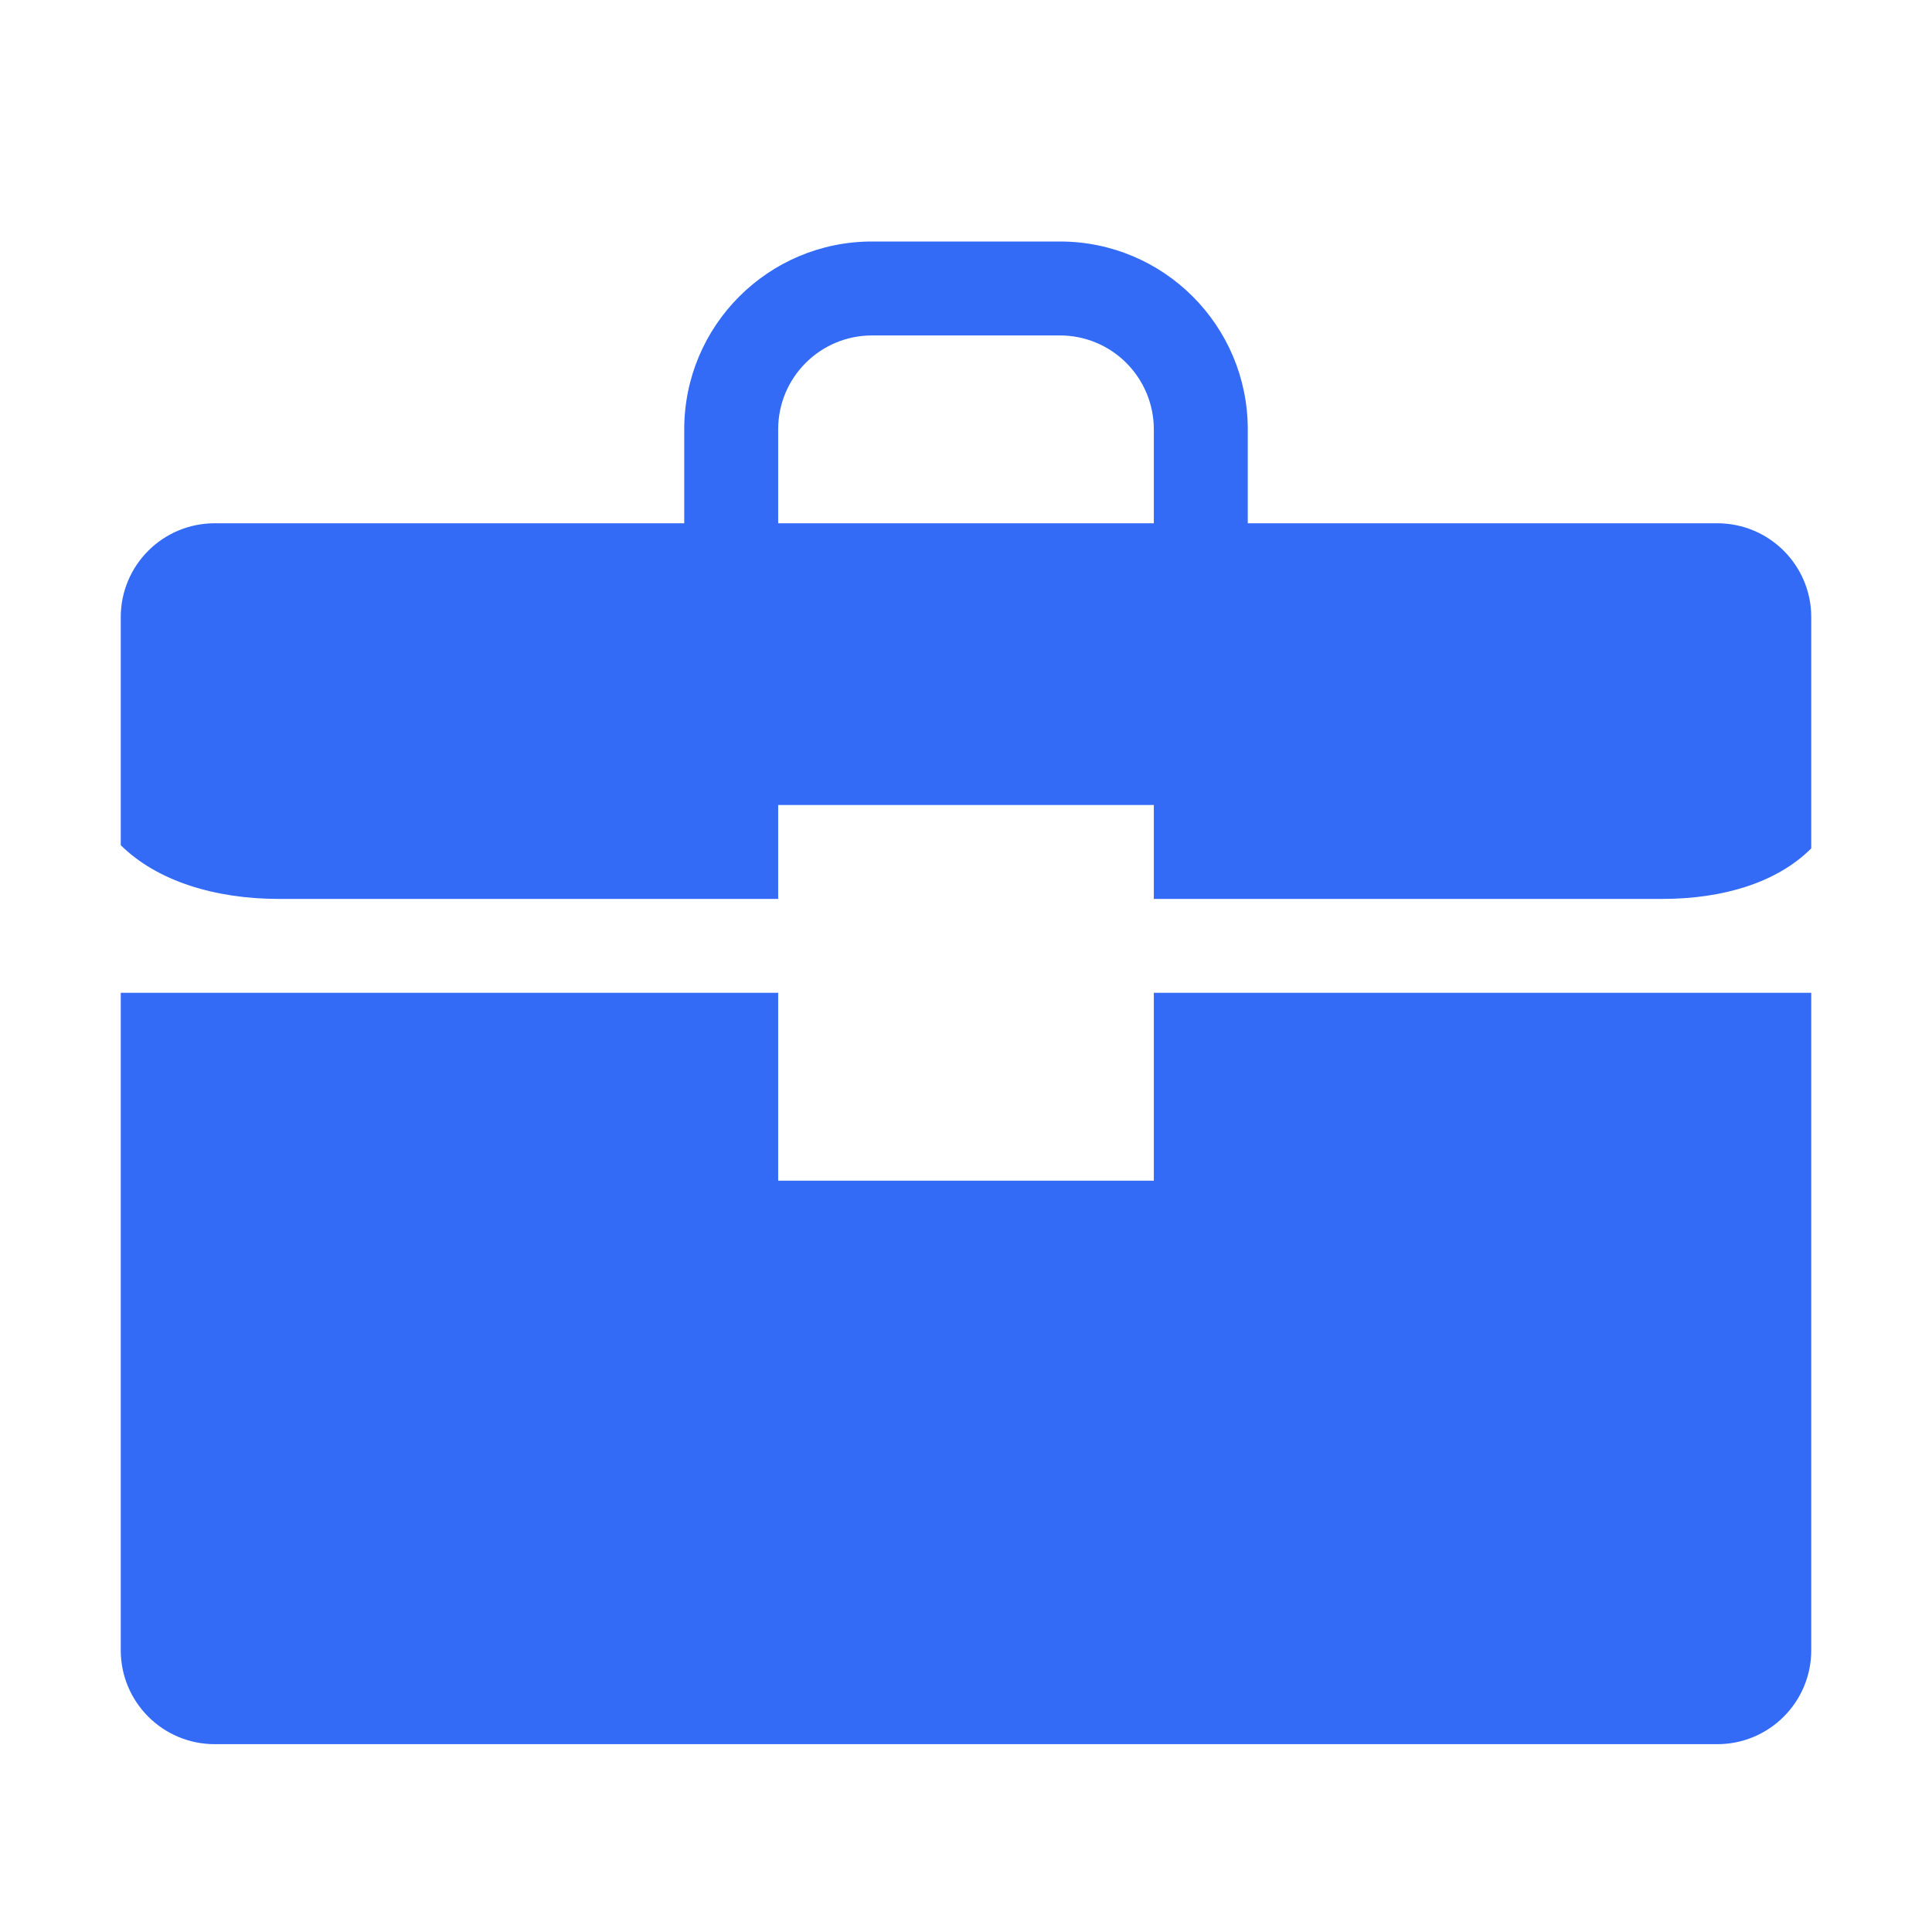 <!--?xml version="1.0" encoding="UTF-8"?-->
<svg width="32px" height="32px" viewBox="0 0 32 32" version="1.1" xmlns="http://www.w3.org/2000/svg" xmlns:xlink="http://www.w3.org/1999/xlink">
    <title>796.商旅</title>
    <g id="796.商旅" stroke="none" stroke-width="1" fill="none" fill-rule="evenodd">
        <g id="编组" transform="translate(2, 4)" fill="#000000" fill-rule="nonzero">
            <path d="M28,12.112 L28,23.333 C28,24.192 27.304,24.889 26.444,24.889 L1.556,24.889 C0.696,24.889 5.75671198e-16,24.192 5.75671198e-16,23.333 L5.75671198e-16,12.082 L5.75671198e-16,12.444 L10.889,12.444 L10.889,15.556 L17.111,15.556 L17.111,12.444 L28,12.444 L28,12.112 Z M17.111,10.889 L17.111,9.333 L10.889,9.333 L10.889,10.889 L2.62,10.889 C1.563,10.889 0.6,10.593 5.75671198e-16,9.999 L5.75671198e-16,6.222 C5.75671198e-16,5.363 0.696,4.667 1.556,4.667 L9.333,4.667 L9.333,3.111 C9.333,1.393 10.726,1.1513424e-15 12.444,1.1513424e-15 L15.556,1.1513424e-15 C17.274,1.1513424e-15 18.667,1.393 18.667,3.111 L18.667,4.667 L26.444,4.667 C27.304,4.667 28,5.363 28,6.222 L28,10.052 C27.44,10.612 26.553,10.889 25.53,10.889 L17.111,10.889 Z M17.111,4.667 L17.111,3.111 C17.111,2.699 16.947,2.303 16.655,2.011 C16.364,1.719 15.968,1.556 15.556,1.556 L12.444,1.556 C11.585,1.556 10.889,2.252 10.889,3.111 L10.889,4.667 L17.111,4.667 L17.111,4.667 Z" id="形状" fill="#346bf6"></path>
        </g>
    </g>
</svg>